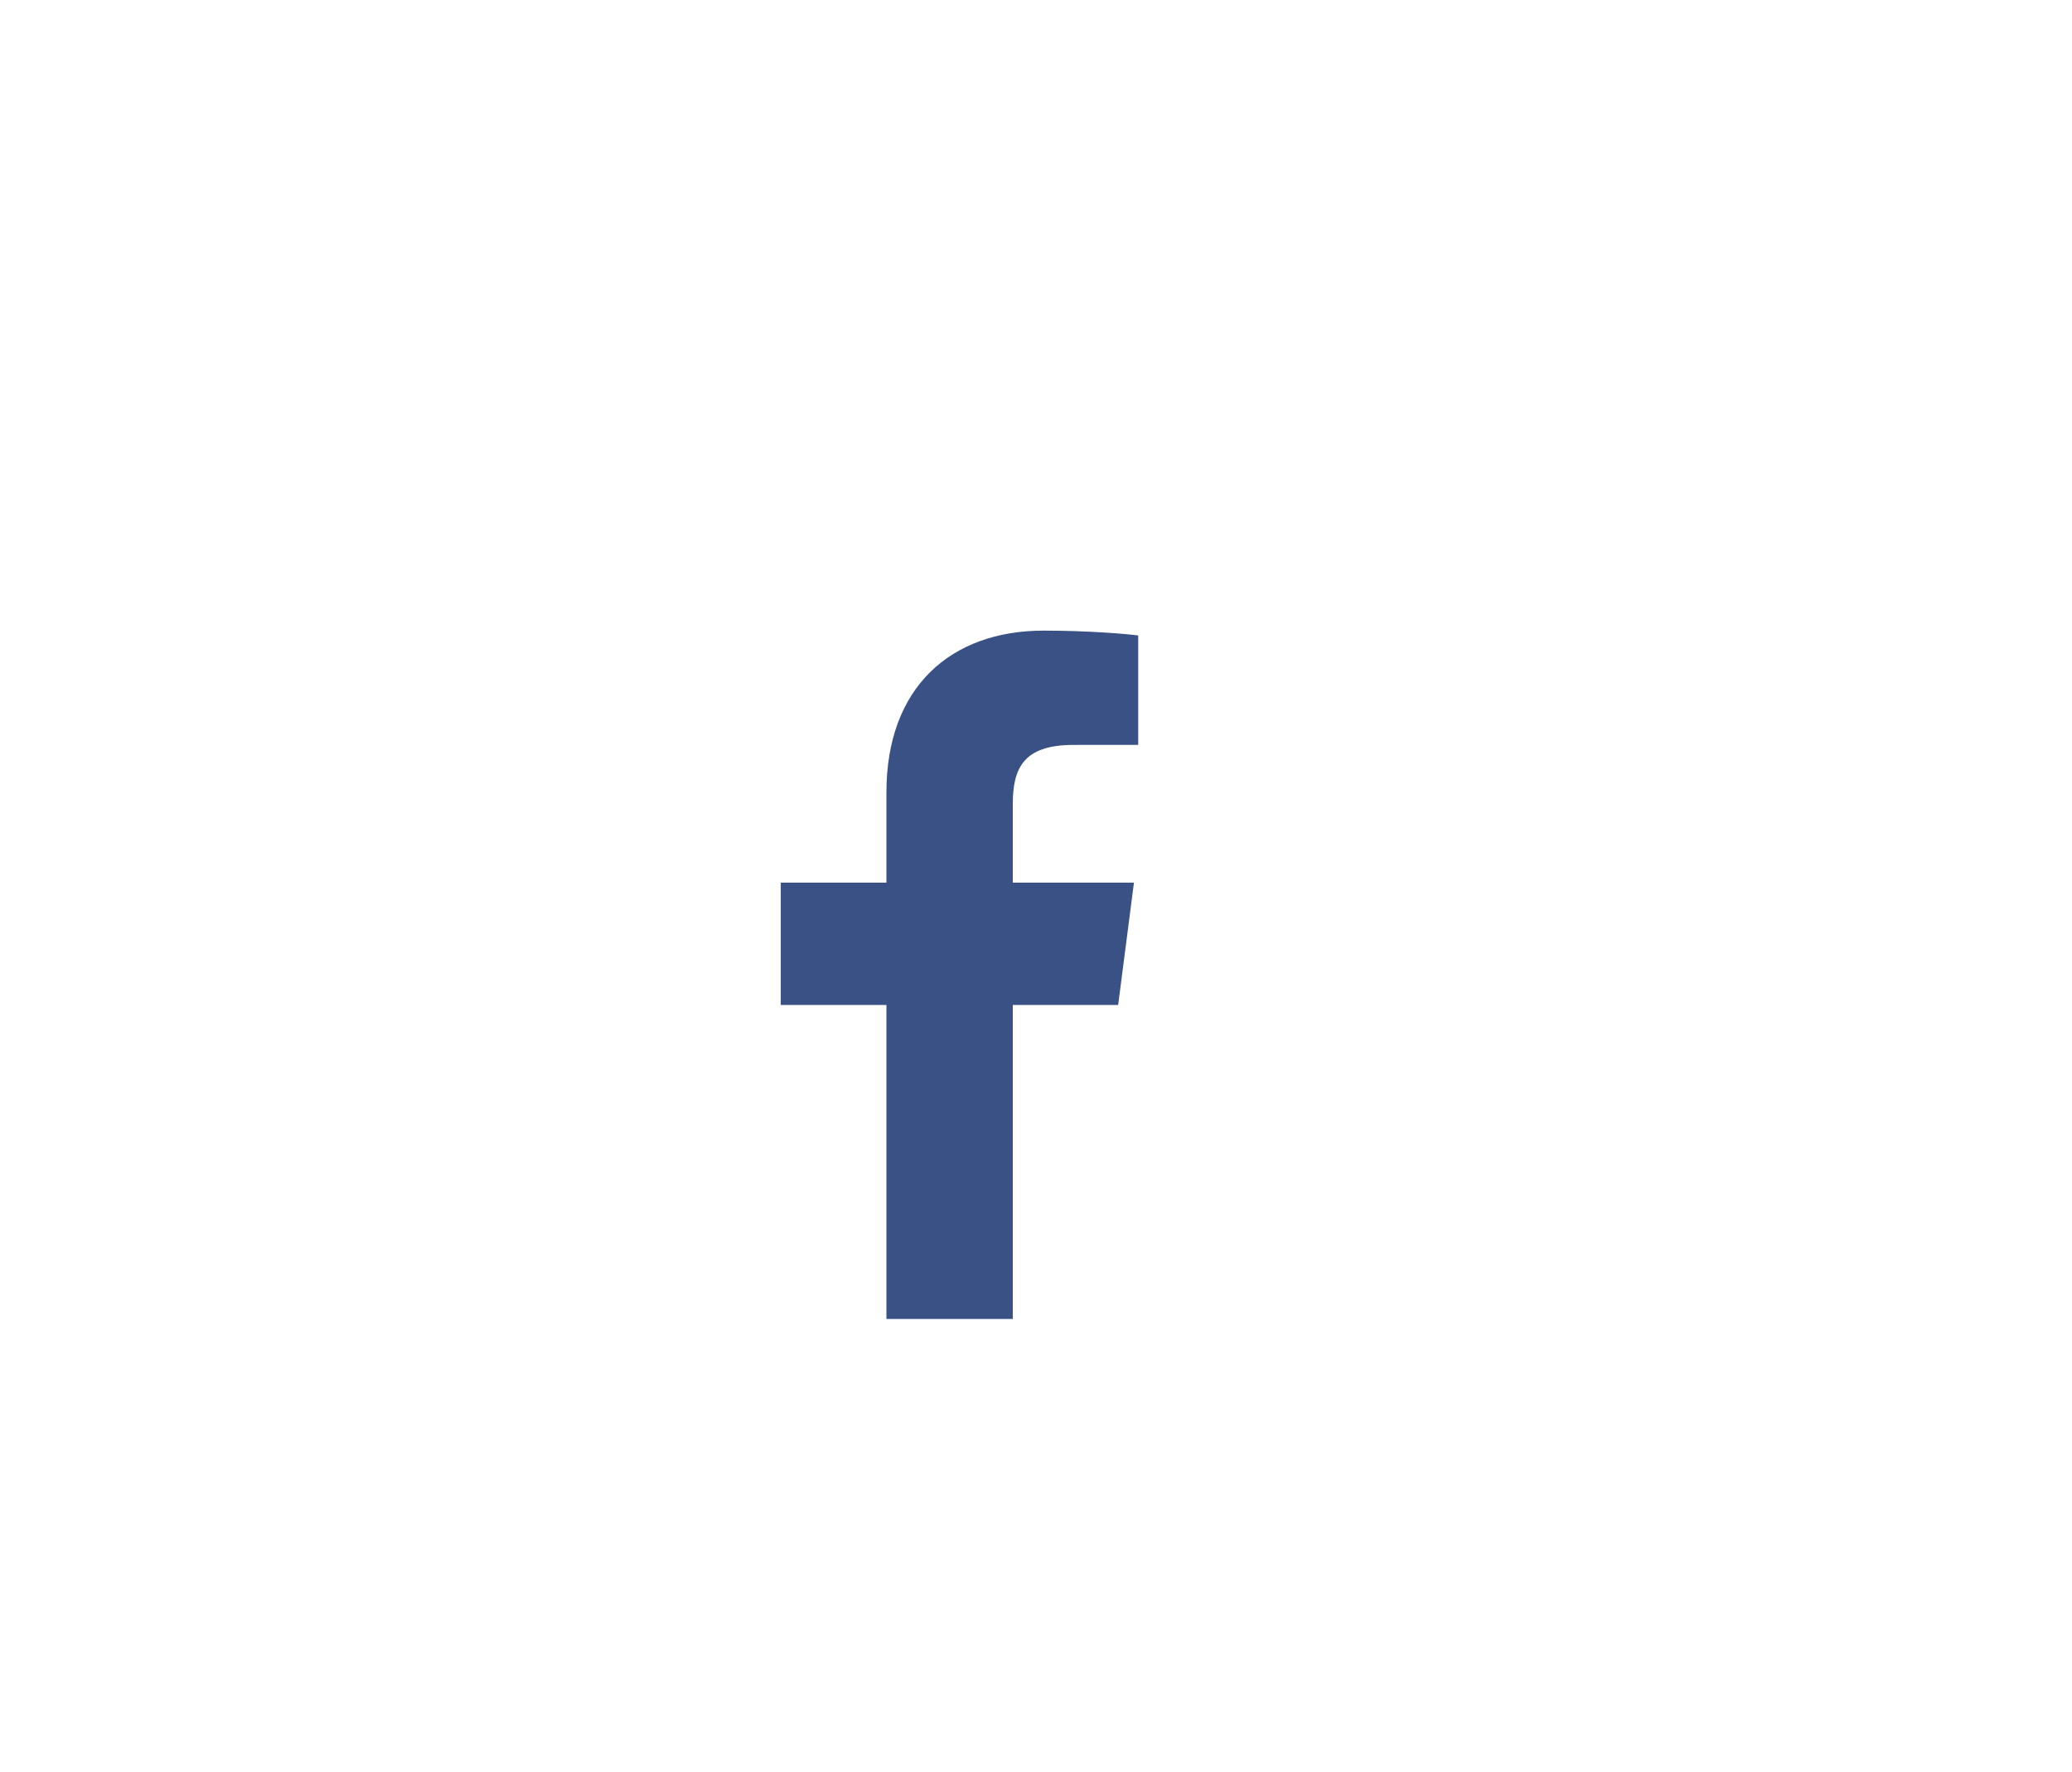 <svg width="69" height="59" viewBox="0 0 69 59" fill="none" xmlns="http://www.w3.org/2000/svg">
<g filter="url(#filter0_d_5_77)">
<rect x="9" y="9" width="45" height="45" rx="22.5" fill="white"/>
</g>
<rect width="27" height="27" transform="translate(18 18)" fill="white"/>
<path d="M33.727 43.922V33.466H37.236L37.762 29.392H33.727V26.79C33.727 25.61 34.054 24.806 35.746 24.806L37.904 24.805V21.161C37.531 21.111 36.25 21 34.76 21C31.648 21 29.519 22.899 29.519 26.386V29.392H26V33.466H29.519V43.922H33.727Z" fill="#395185"/>
<defs>
<filter id="filter0_d_5_77" x="0" y="0" width="69" height="69" filterUnits="userSpaceOnUse" color-interpolation-filters="sRGB">
<feFlood flood-opacity="0" result="BackgroundImageFix"/>
<feColorMatrix in="SourceAlpha" type="matrix" values="0 0 0 0 0 0 0 0 0 0 0 0 0 0 0 0 0 0 127 0" result="hardAlpha"/>
<feOffset dx="3" dy="3"/>
<feGaussianBlur stdDeviation="6"/>
<feColorMatrix type="matrix" values="0 0 0 0 0 0 0 0 0 0 0 0 0 0 0 0 0 0 0.15 0"/>
<feBlend mode="normal" in2="BackgroundImageFix" result="effect1_dropShadow_5_77"/>
<feBlend mode="normal" in="SourceGraphic" in2="effect1_dropShadow_5_77" result="shape"/>
</filter>
</defs>
</svg>
